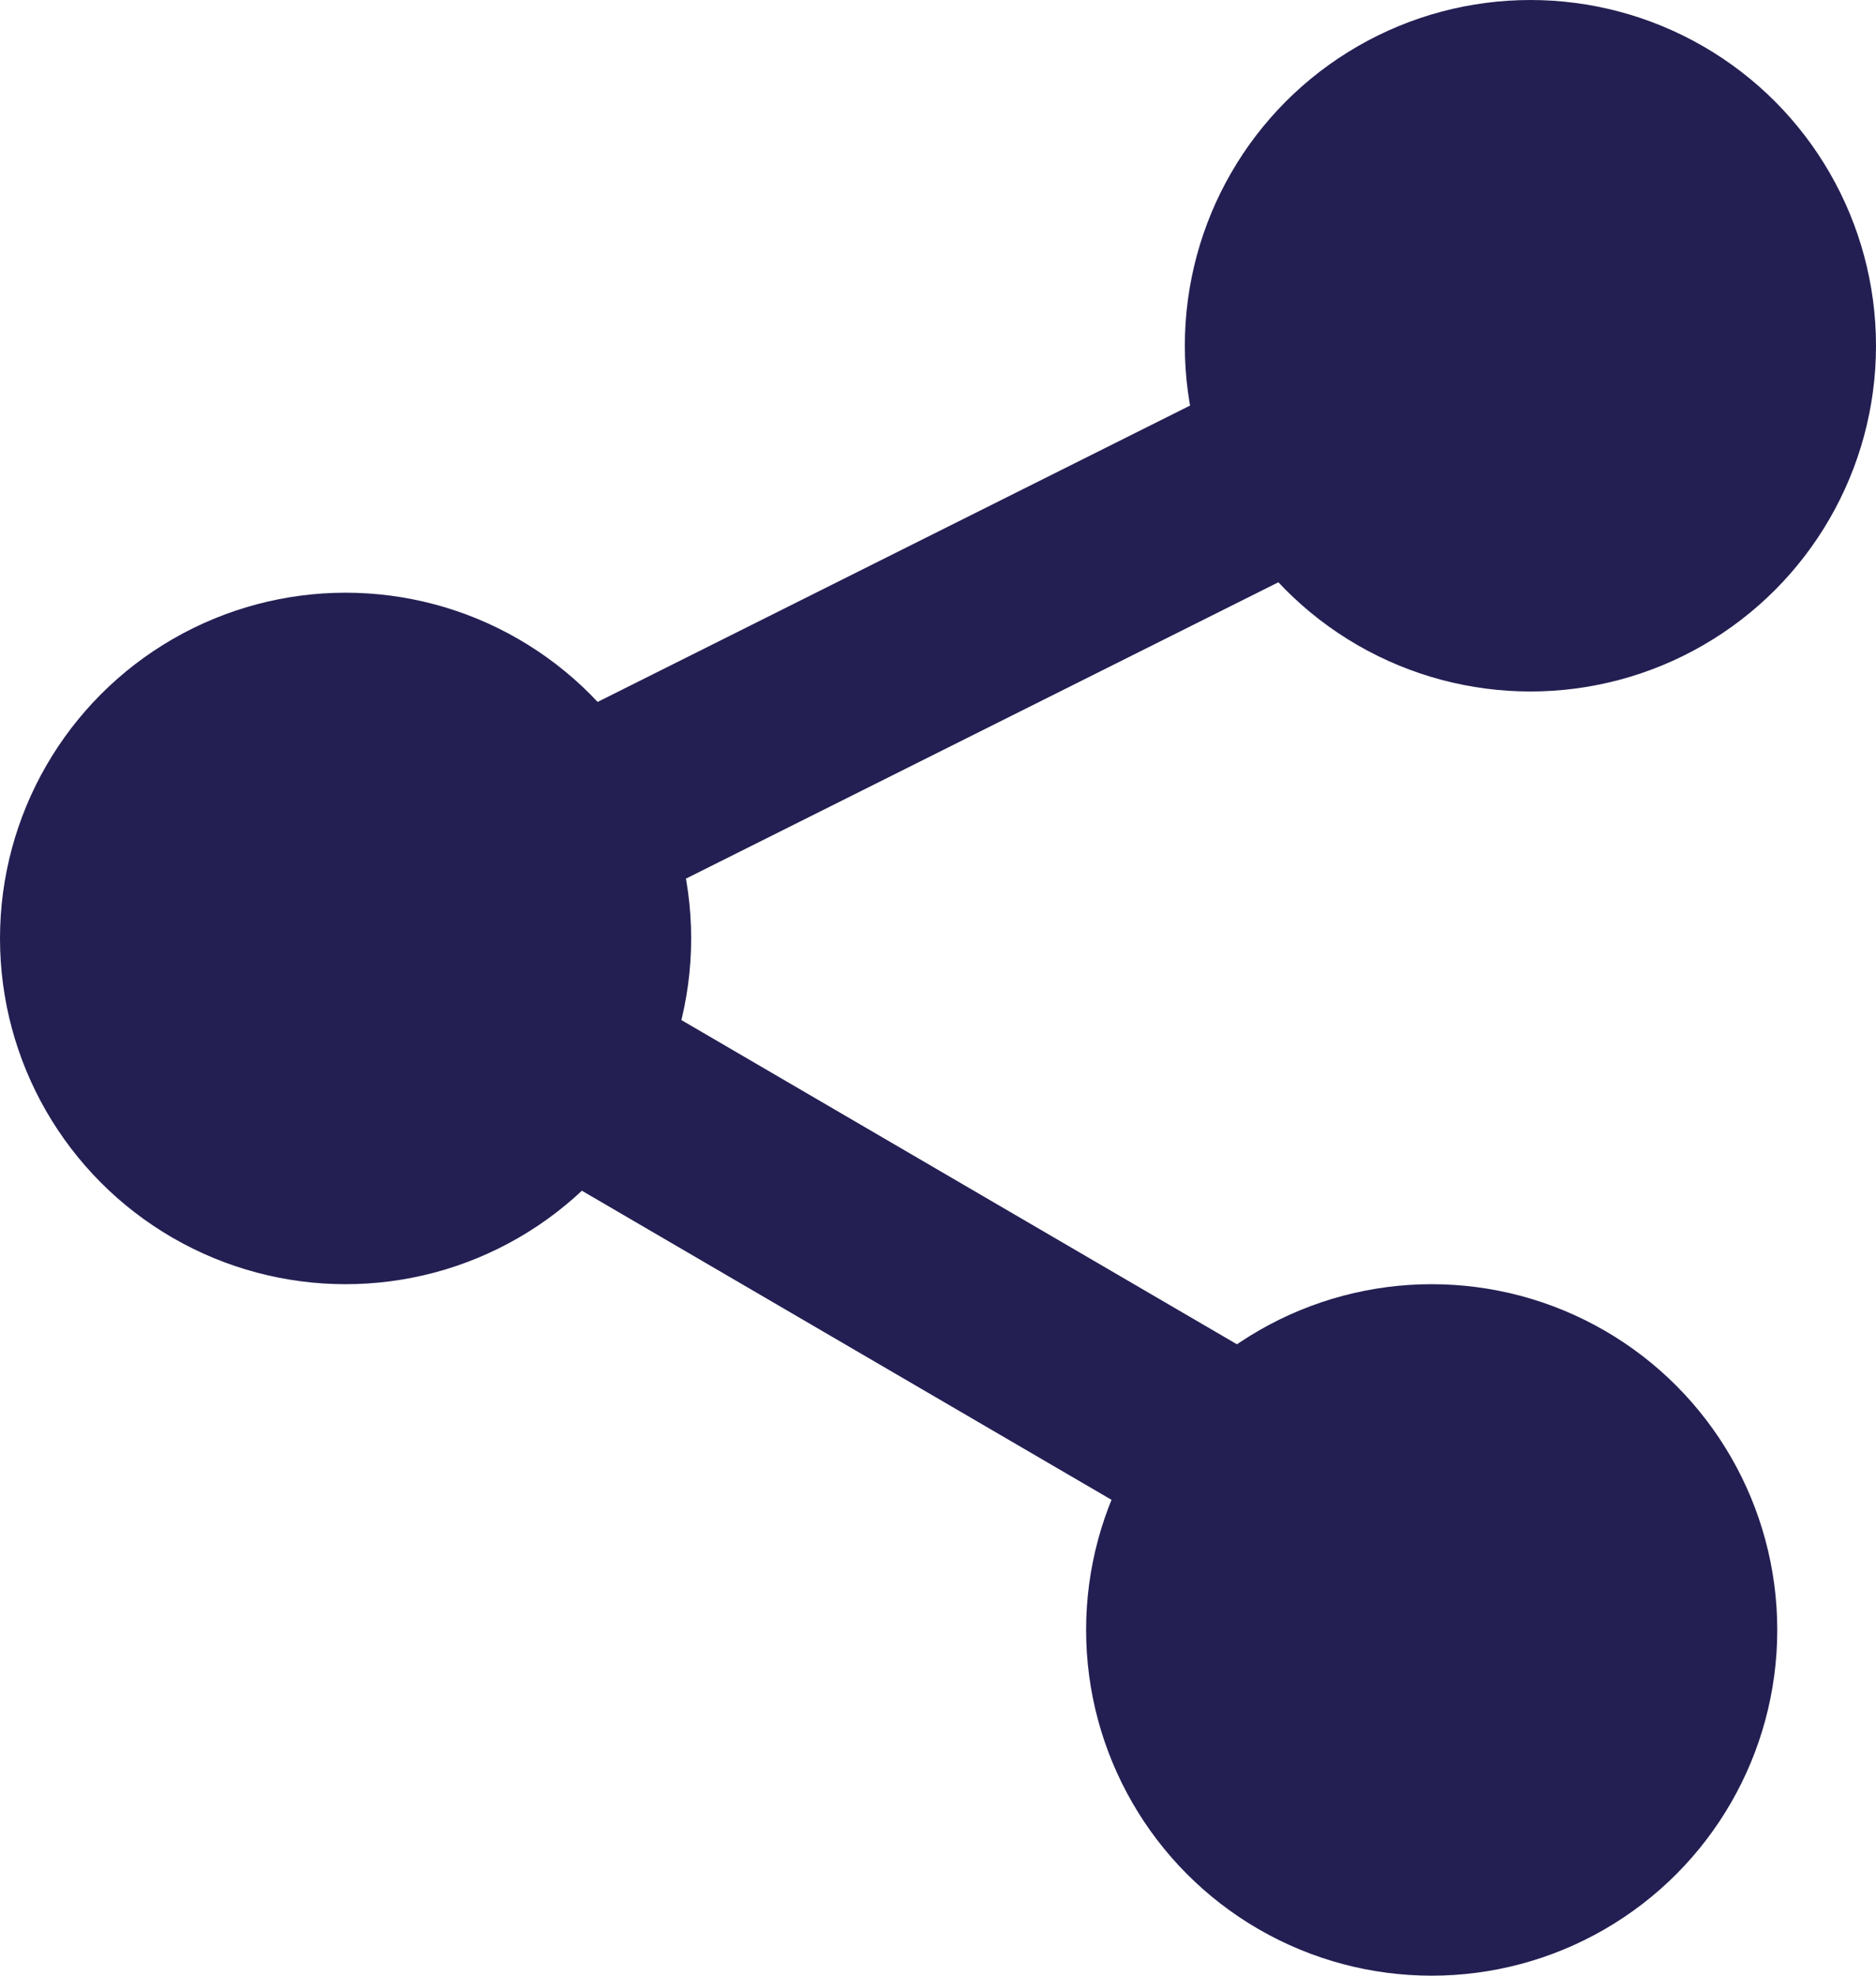 <svg width="19" height="20" viewBox="0 0 19 20" fill="none" xmlns="http://www.w3.org/2000/svg">
<circle cx="15.5" cy="3.5" r="3.5" fill="#231F52"/>
<circle cx="3.5" cy="9.5" r="3.5" fill="#231F52"/>
<circle cx="14.5" cy="16.5" r="3.5" fill="#231F52"/>
<path d="M15.5 16.5L3.5 9.5L15.5 3.5" stroke="#231F52" stroke-width="2"/>
</svg>
